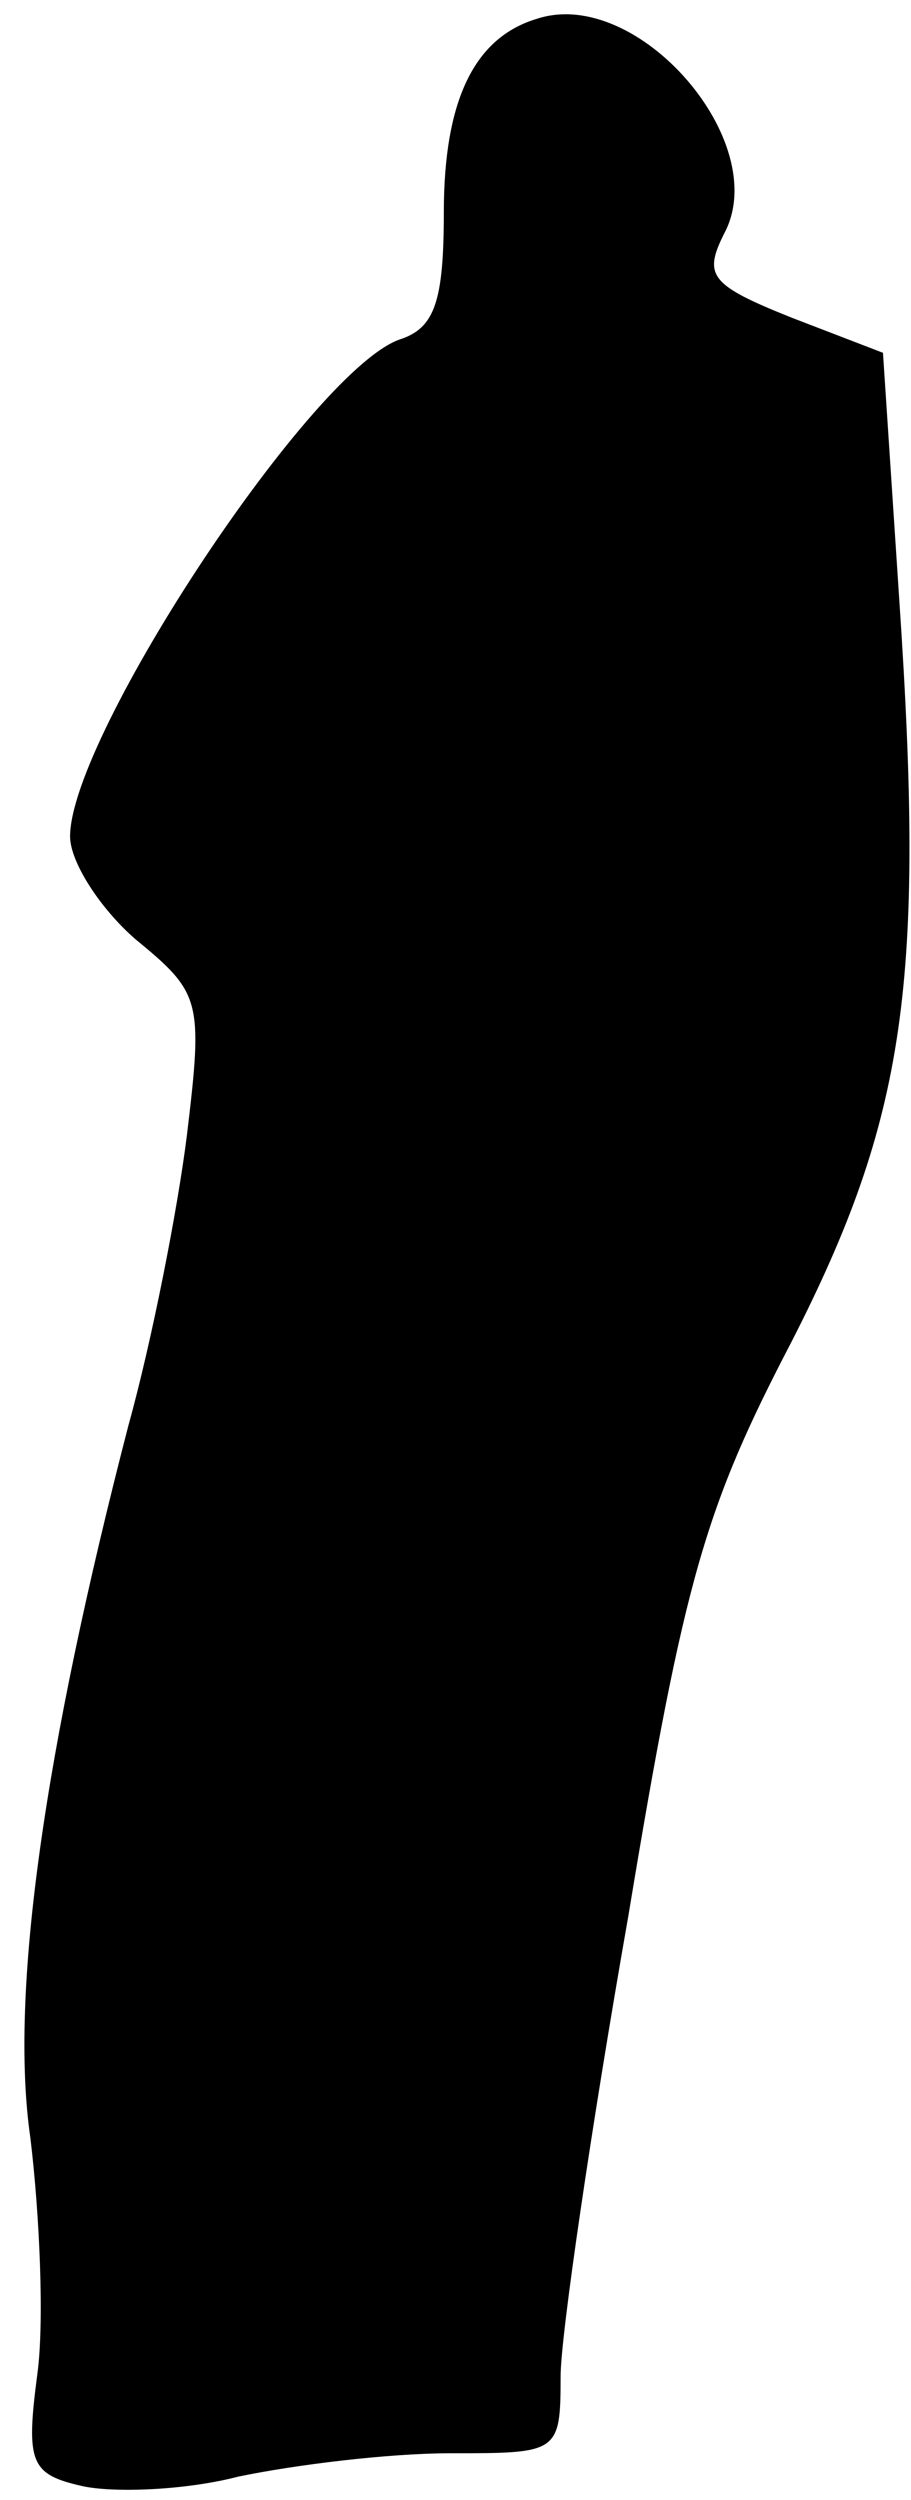 <?xml version="1.0" standalone="no"?>
<!DOCTYPE svg PUBLIC "-//W3C//DTD SVG 20010904//EN"
 "http://www.w3.org/TR/2001/REC-SVG-20010904/DTD/svg10.dtd">
<svg version="1.0" xmlns="http://www.w3.org/2000/svg"
 width="39pt" height="107pt" viewBox="0 0 39 107"
 preserveAspectRatio="xMidYMid meet">
<g transform="translate(0,107) scale(0.1,-0.1)"
fill="#000000" stroke="none">
<path fill="#000000" stroke="none" d="M230 1062 c-27 -8 -40 -35 -40 -83 0
-38 -4 -49 -18 -54 -37 -11 -142 -170 -142 -213 0 -11 13 -31 28 -44 28 -23
29 -26 22 -84 -4 -32 -15 -88 -25 -124 -36 -139 -51 -243 -42 -305 4 -33 6
-79 3 -101 -5 -38 -3 -43 19 -48 13 -3 44 -2 67 4 24 5 64 10 91 10 46 0 47 0
47 33 0 17 13 106 29 197 24 145 33 175 70 246 49 96 57 154 46 317 l-7 106
-39 15 c-35 14 -38 18 -29 36 21 39 -37 106 -80 92z"/>
</g>
</svg>
